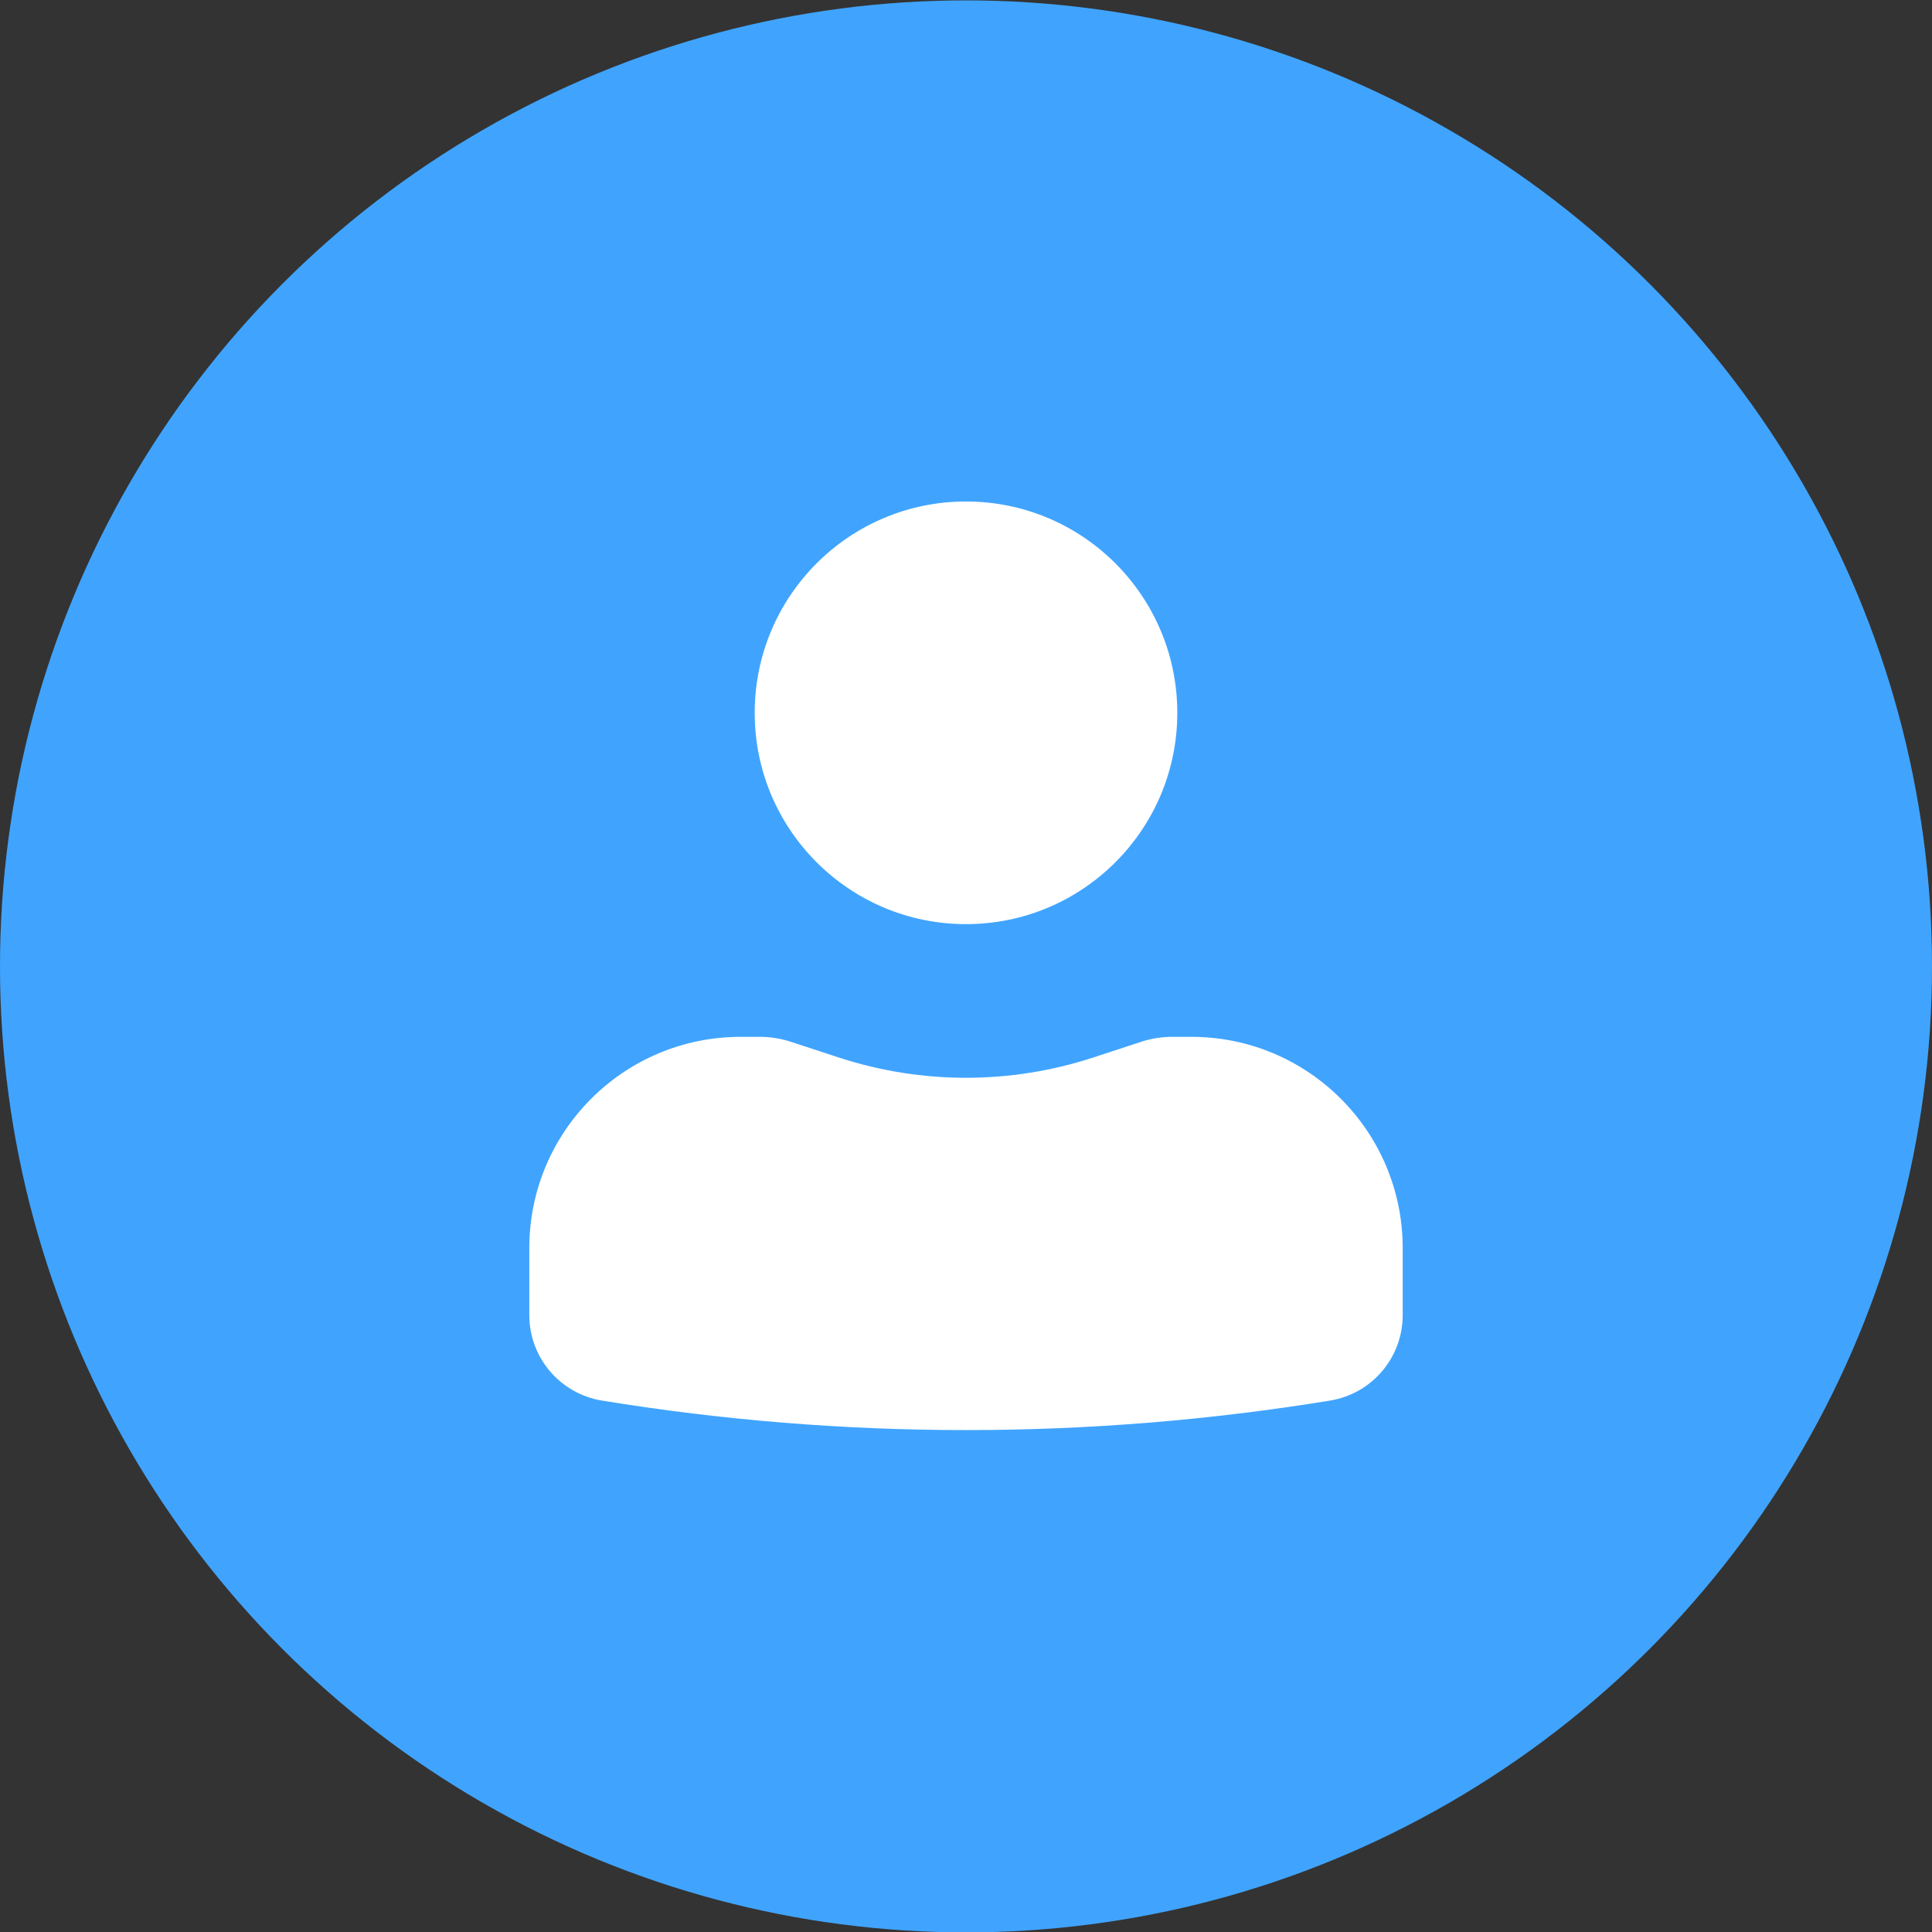 <svg width="30" height="30" viewBox="0 0 30 30" fill="none" xmlns="http://www.w3.org/2000/svg">
<rect x="0" y="0" width="30" height="30" fill="#333333" stroke="none"/>
<circle cx="15" cy="15.006" r="15" fill="#40A4FF"/>
<rect width="21" height="21" transform="translate(4.5 4.506)" fill="#40A4FF"/>
<path d="M15 7.787C13.188 7.787 11.719 9.256 11.719 11.069C11.719 12.881 13.188 14.35 15 14.35C16.812 14.35 18.281 12.881 18.281 11.069C18.281 9.256 16.812 7.787 15 7.787Z" fill="white"/>
<path d="M11.5 16.1C9.688 16.1 8.219 17.569 8.219 19.381V20.421C8.219 21.08 8.696 21.642 9.347 21.748C13.091 22.359 16.909 22.359 20.653 21.748C21.304 21.642 21.781 21.08 21.781 20.421V19.381C21.781 17.569 20.312 16.1 18.5 16.1H18.202C18.04 16.1 17.88 16.125 17.726 16.175L16.969 16.423C15.69 16.84 14.31 16.84 13.031 16.423L12.274 16.175C12.12 16.125 11.96 16.1 11.798 16.1H11.5Z" fill="white"/>
</svg>
